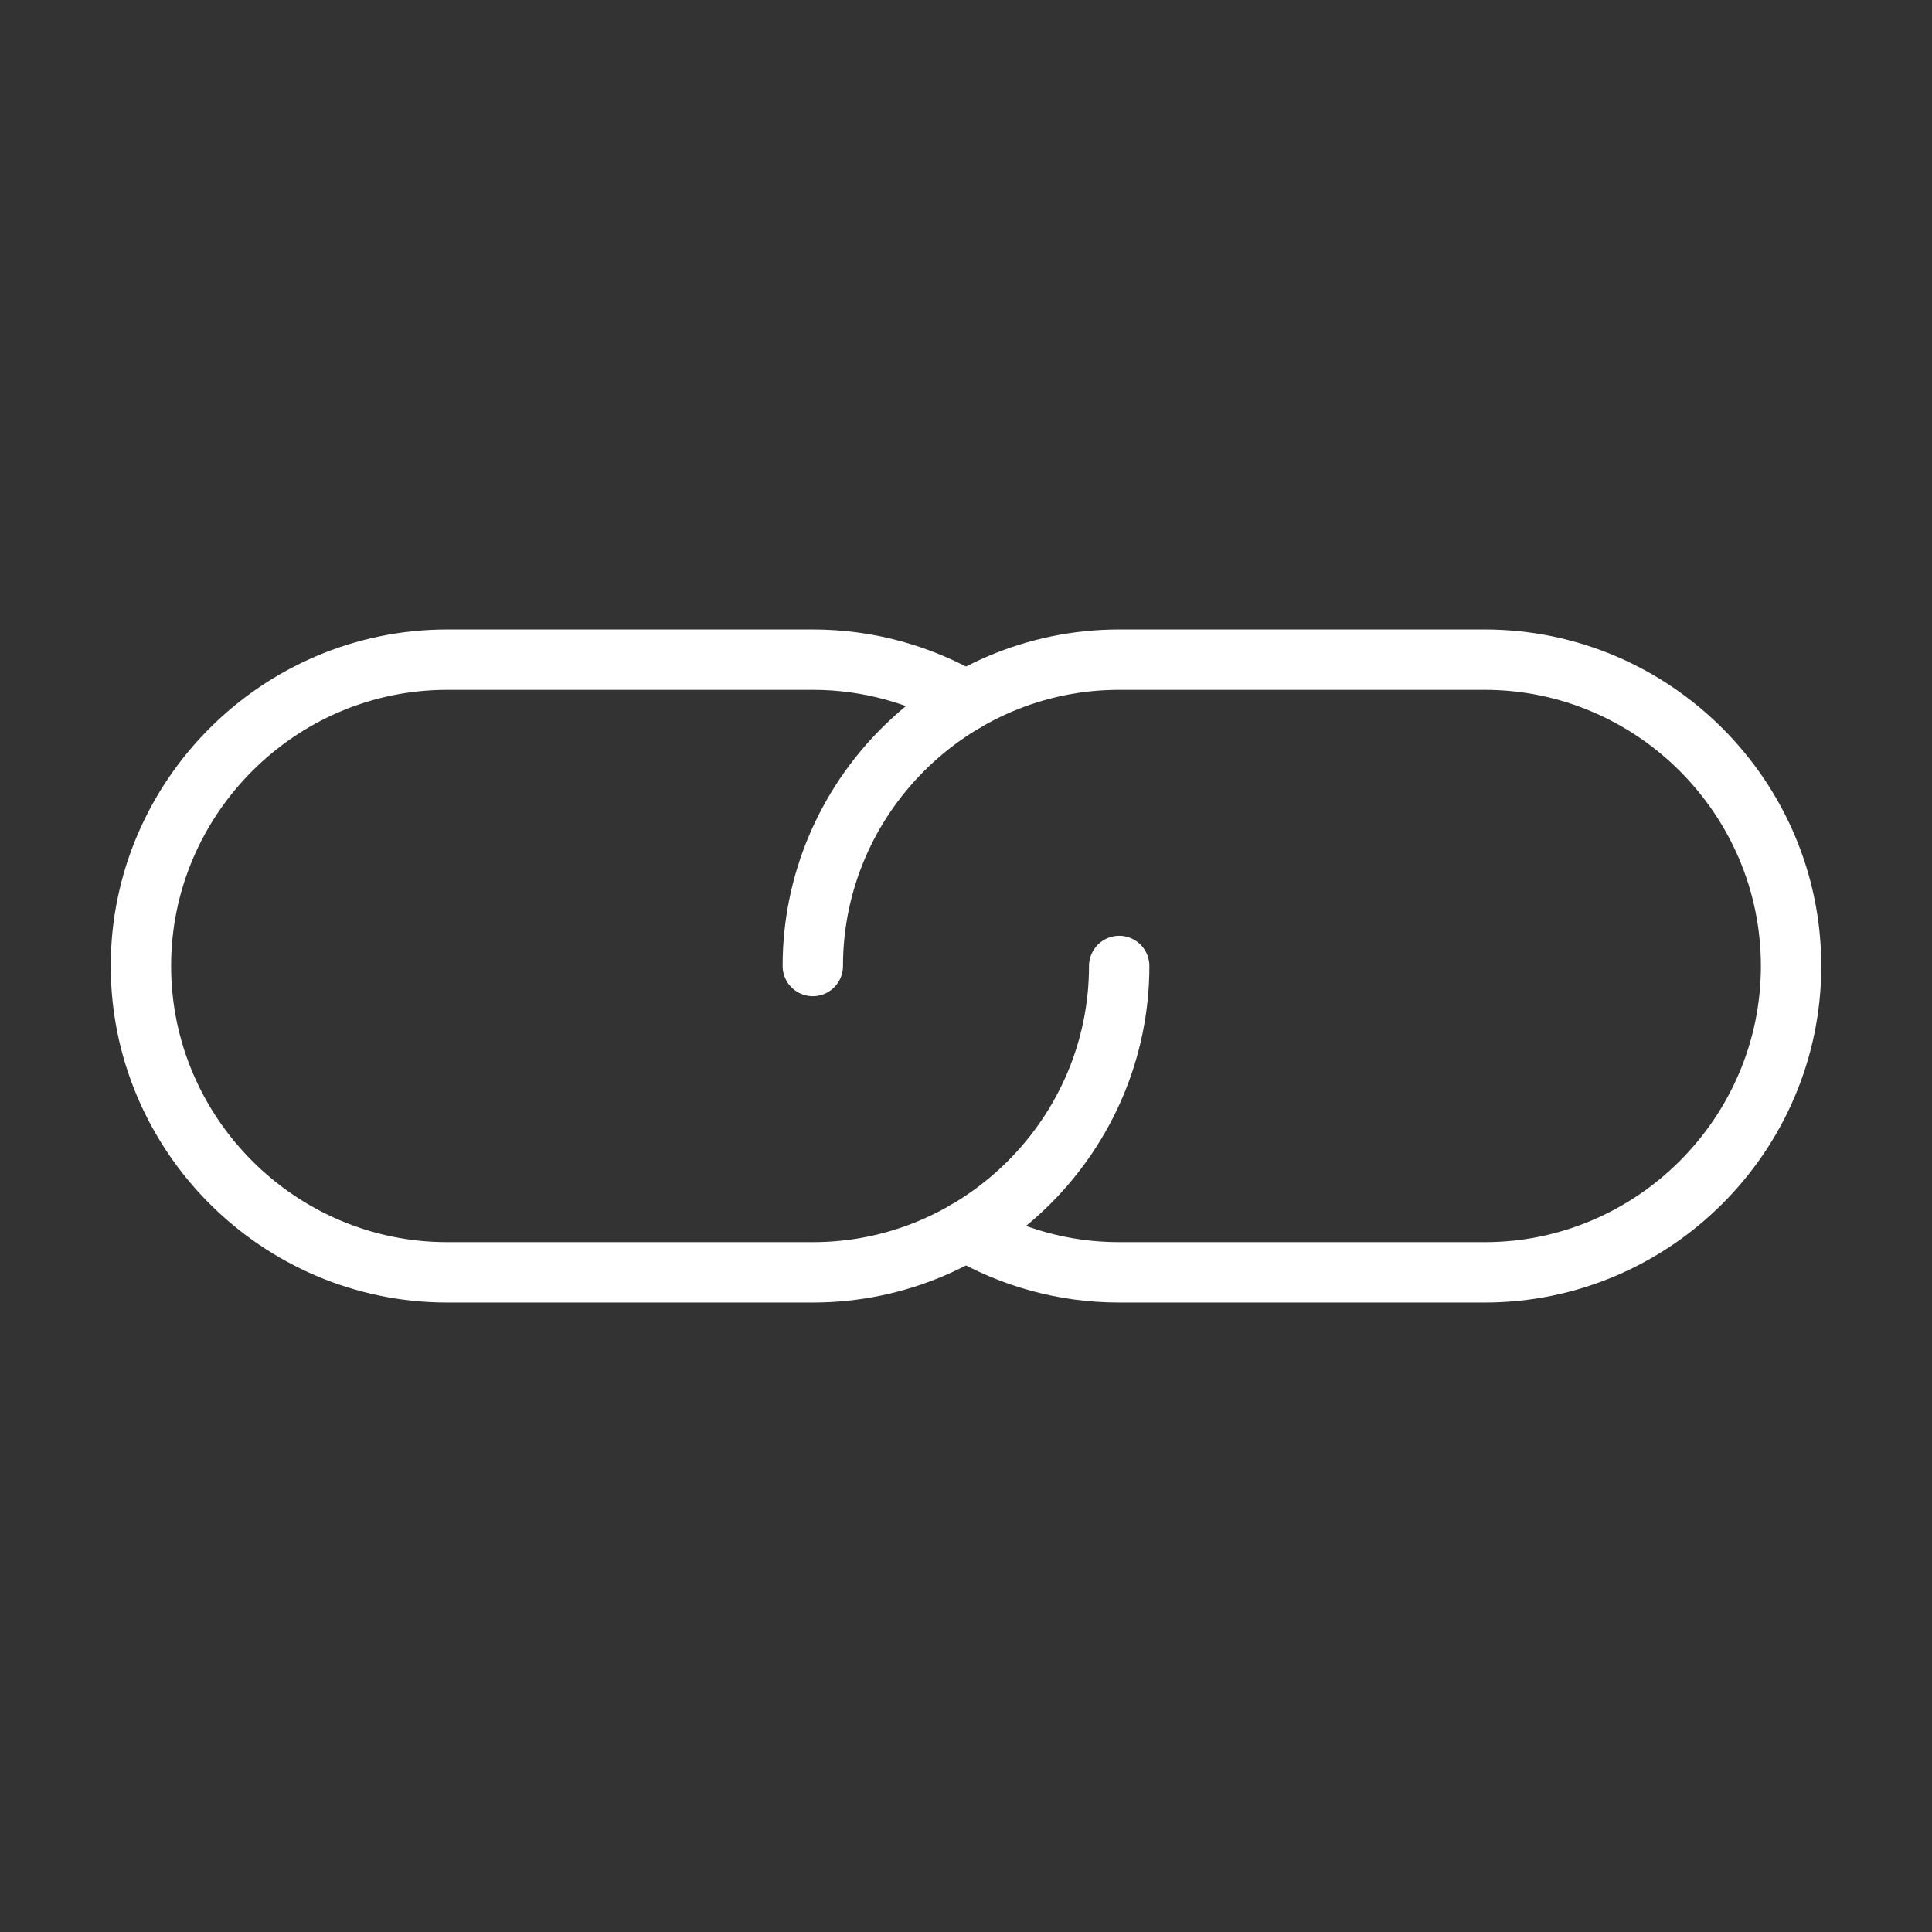 <ns0:svg xmlns:ns0="http://www.w3.org/2000/svg" id="b" viewBox="0 0 48 48" style="stroke-width:1.5px"><ns0:rect x="0" y="0" width="48" height="48" fill="#333333" stroke="none"/><ns0:defs style="stroke-width:1.5px"><ns0:style style="stroke-width:1.5px">.c{fill:none;stroke:#fff;stroke-linecap:round;stroke-linejoin:round;}</ns0:style></ns0:defs><ns0:path class="c" d="m27.806,24c0,4.186-3.425,7.611-7.611,7.611h-9.083c-4.186,0-7.611-3.425-7.611-7.611h0c0-4.186,3.425-7.611,7.611-7.611h9.083c1.384,0,2.685.374,3.806,1.027" style="stroke-width:1.5px" /><ns0:path class="c" d="m20.194,24c0-4.186,3.425-7.611,7.611-7.611h9.083c4.186,0,7.611,3.425,7.611,7.611h0c0,4.186-3.425,7.611-7.611,7.611h-9.083c-1.384,0-2.685-.374-3.806-1.027" style="stroke-width:1.5px" /></ns0:svg>